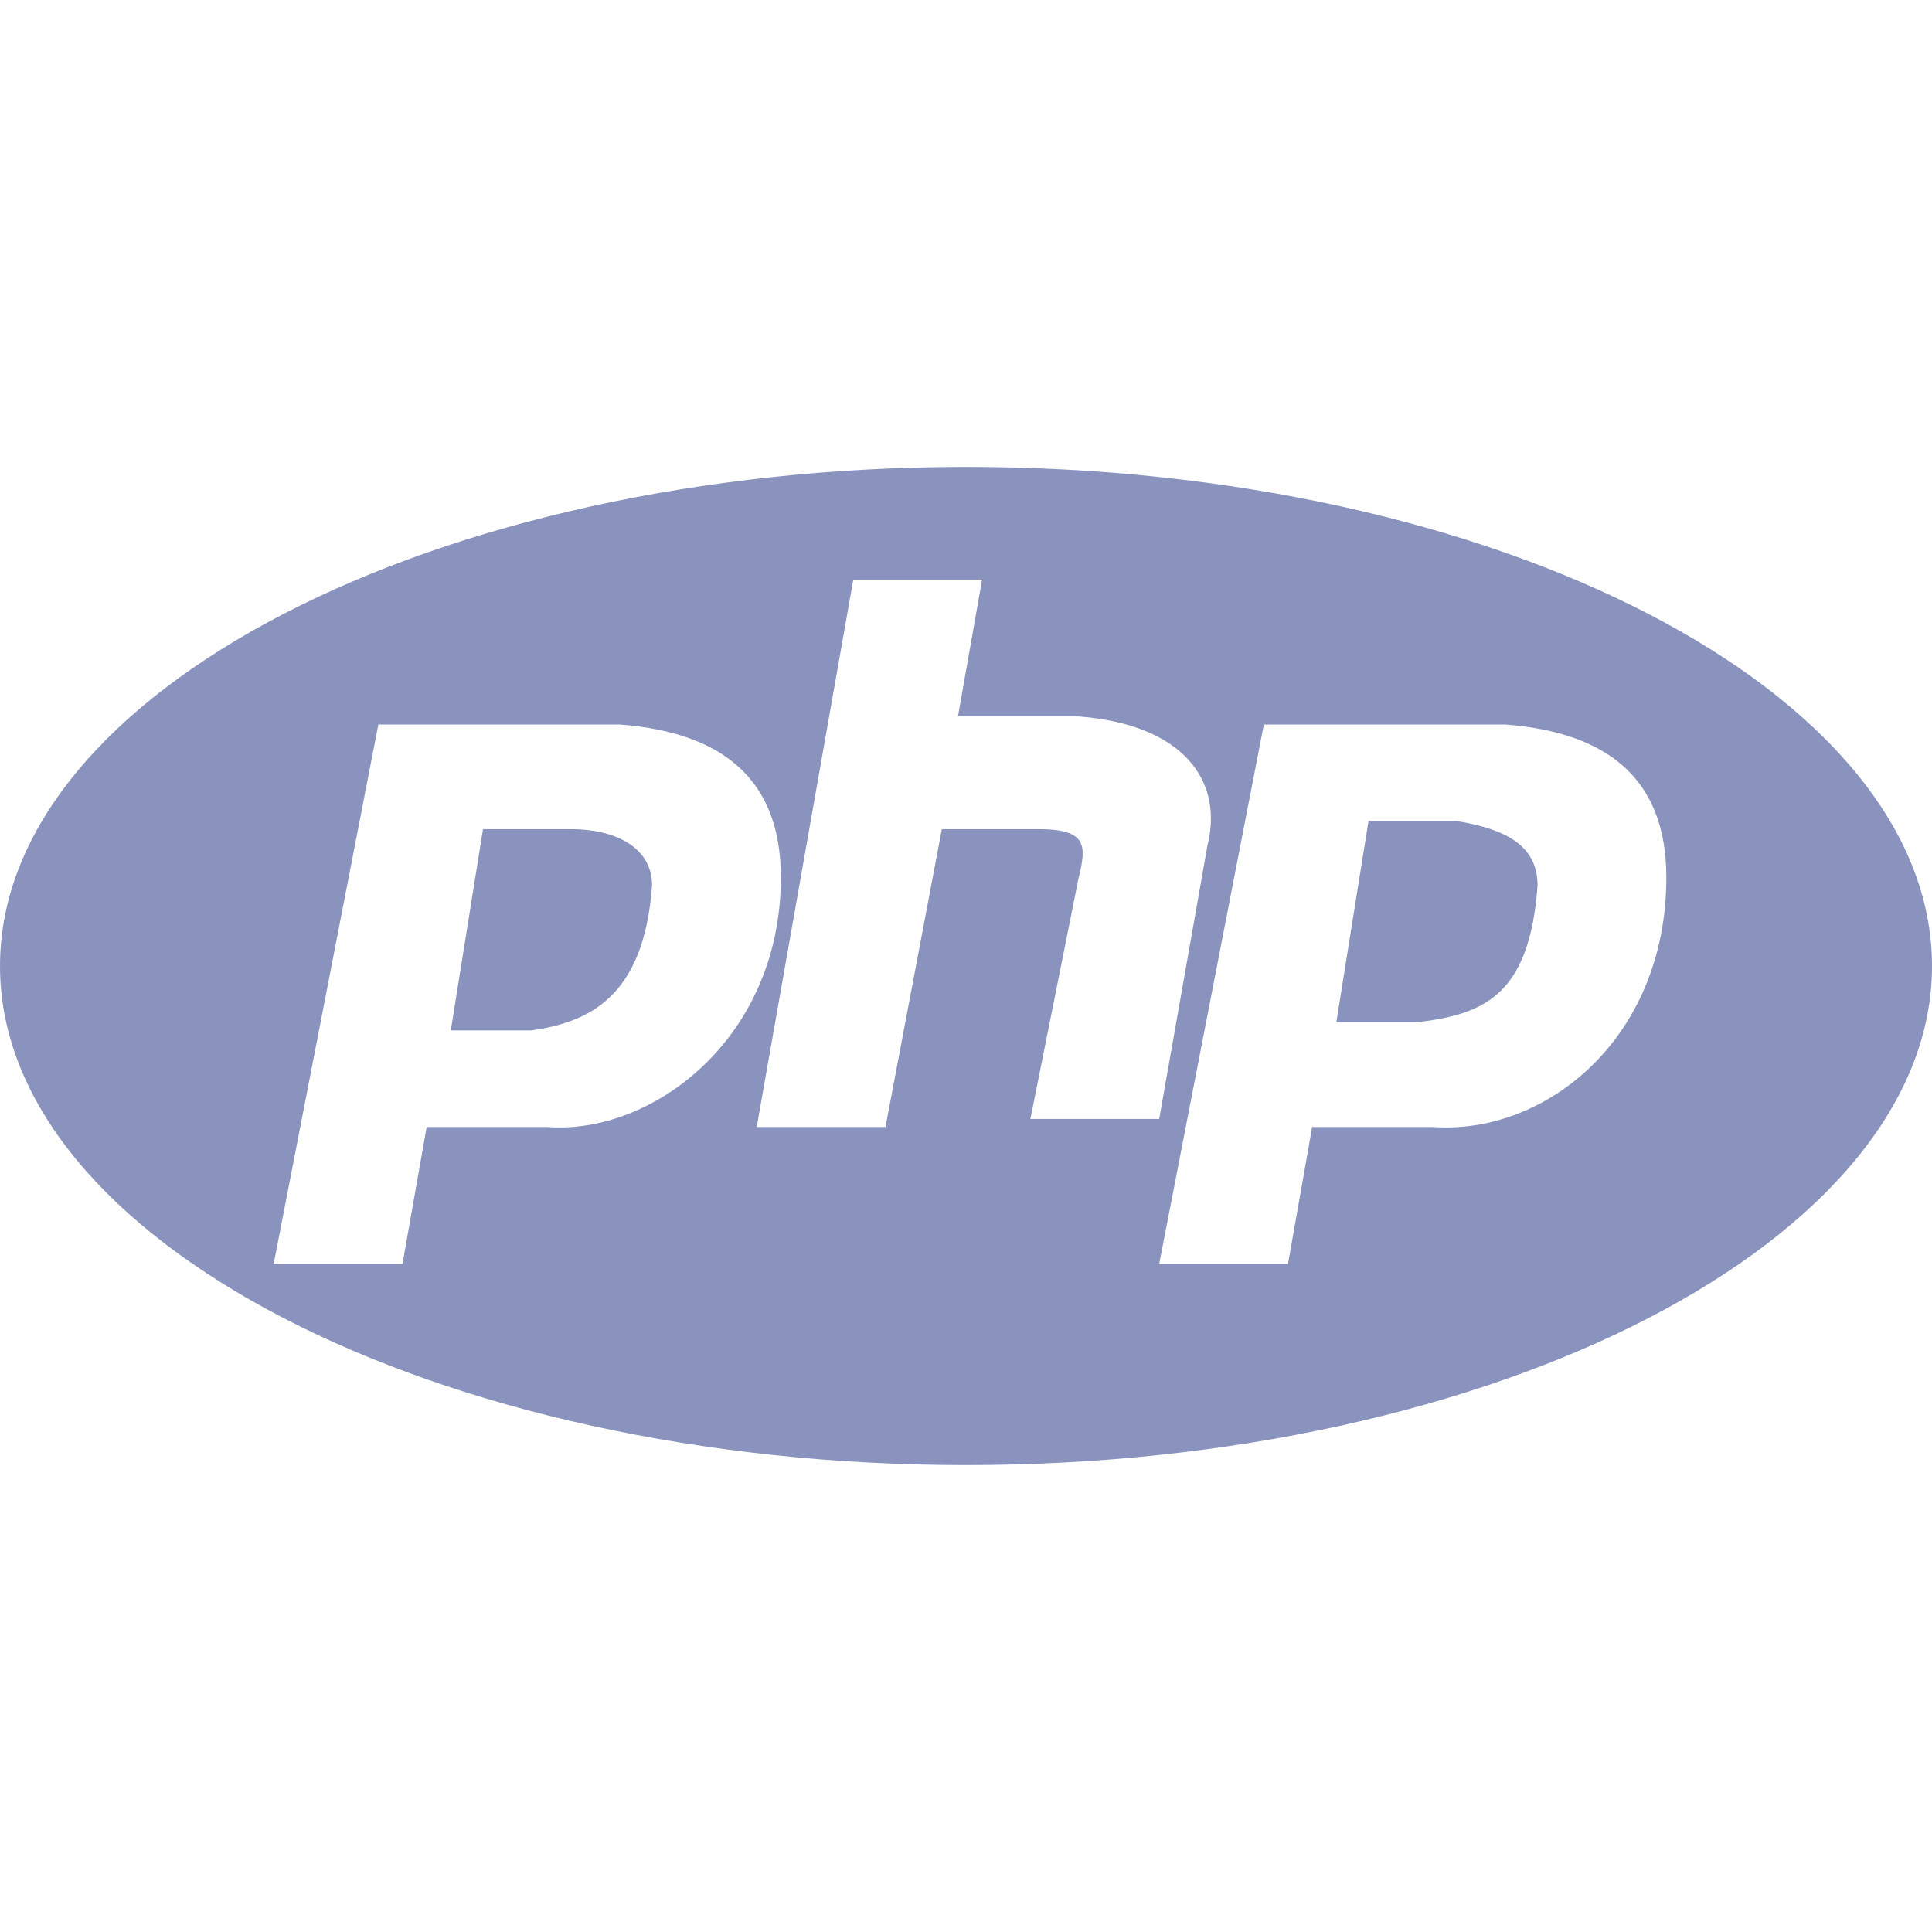 <?xml version="1.0" encoding="utf-8"?>
<!-- Generator: Adobe Illustrator 25.4.1, SVG Export Plug-In . SVG Version: 6.00 Build 0)  -->
<svg version="1.1" id="Layer_1" xmlns="http://www.w3.org/2000/svg" xmlns:xlink="http://www.w3.org/1999/xlink" x="0px" y="0px"
	 viewBox="0 0 24 24" style="enable-background:new 0 0 24 24;" xml:space="preserve">
<style type="text/css">
	.st0{fill-rule:evenodd;clip-rule:evenodd;fill:#8993BE;}
</style>
<path class="st0" d="M19.1,11c-0.1,1.4-0.7,1.6-1.5,1.7h-1h0l0.4-2.5h1.1C18.7,10.3,19.1,10.5,19.1,11z M7.1,10.3H6l-0.4,2.5l0,0h1 C7.3,12.7,8,12.4,8.1,11C8.1,10.5,7.6,10.3,7.1,10.3z M24,12c0,3.4-5.4,6.2-12,6.2S0,15.4,0,12s5.4-6.2,12-6.2S24,8.6,24,12z M9.7,10.9c0-1.2-0.7-1.8-2-1.9h-3l-1.3,6.7h1.6L5.3,14h1.5C8.1,14.1,9.7,12.9,9.7,10.9z M13.4,10.9l-0.6,3h1.6l0.6-3.4 c0.2-0.8-0.3-1.5-1.6-1.6h-1.5l0.3-1.7h-1.6L9.4,14H11l0.7-3.7h1.2C13.5,10.3,13.5,10.5,13.4,10.9z M20.7,10.9c0-1.2-0.7-1.8-2-1.9 h-3l-1.3,6.7h1.6l0.3-1.7h1.5C19.2,14.1,20.7,12.9,20.7,10.9z"/>
</svg>
